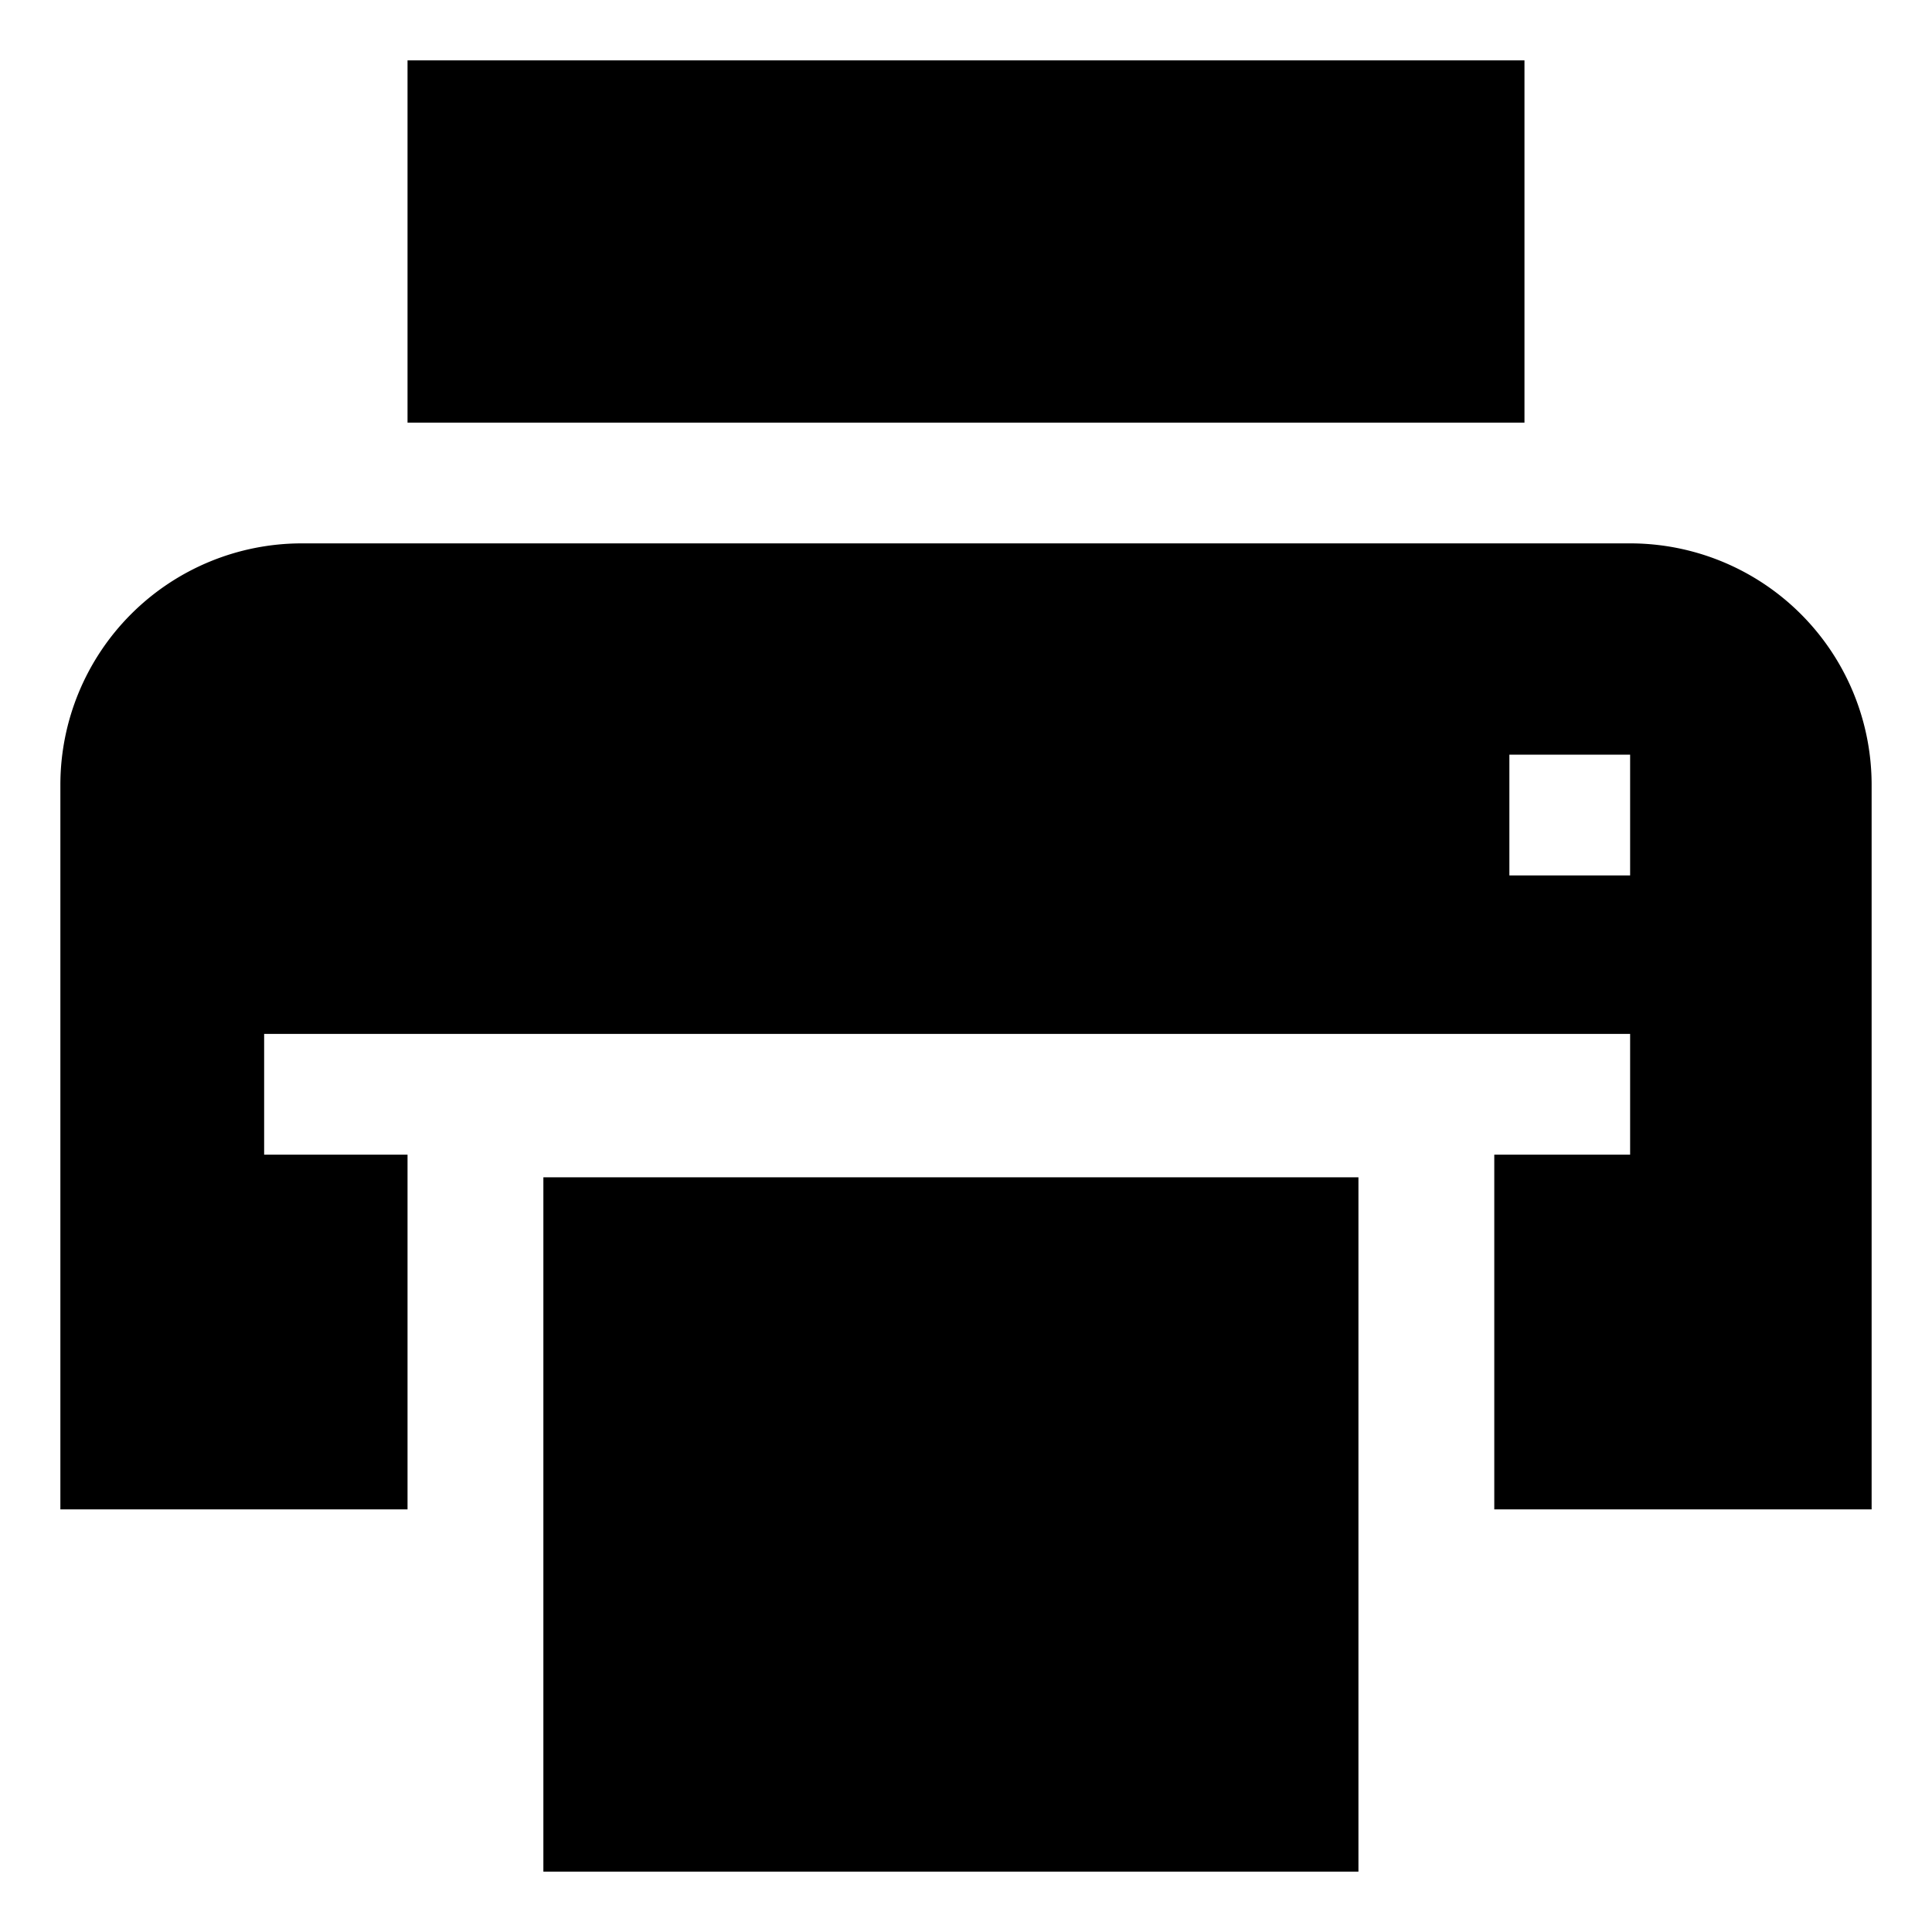 <svg id="export" xmlns="http://www.w3.org/2000/svg" viewBox="0 0 512 512">
  <defs>
    <style>
      .cls-1 {
        fill: currentColor;
      }
    </style>
  </defs>
  <title>print</title>
  <rect class="cls-1" x="108" y="16" width="296" height="96"/>
  <path class="cls-1" d="M108,306H70V274H432v32H396v94H496V208a64,64,0,0,0-64-64H80a64,64,0,0,0-64,64V400h92V306ZM400,200h32v32H400Z"/>
  <rect class="cls-1" x="144" y="312" width="216" height="184"/>
</svg>
